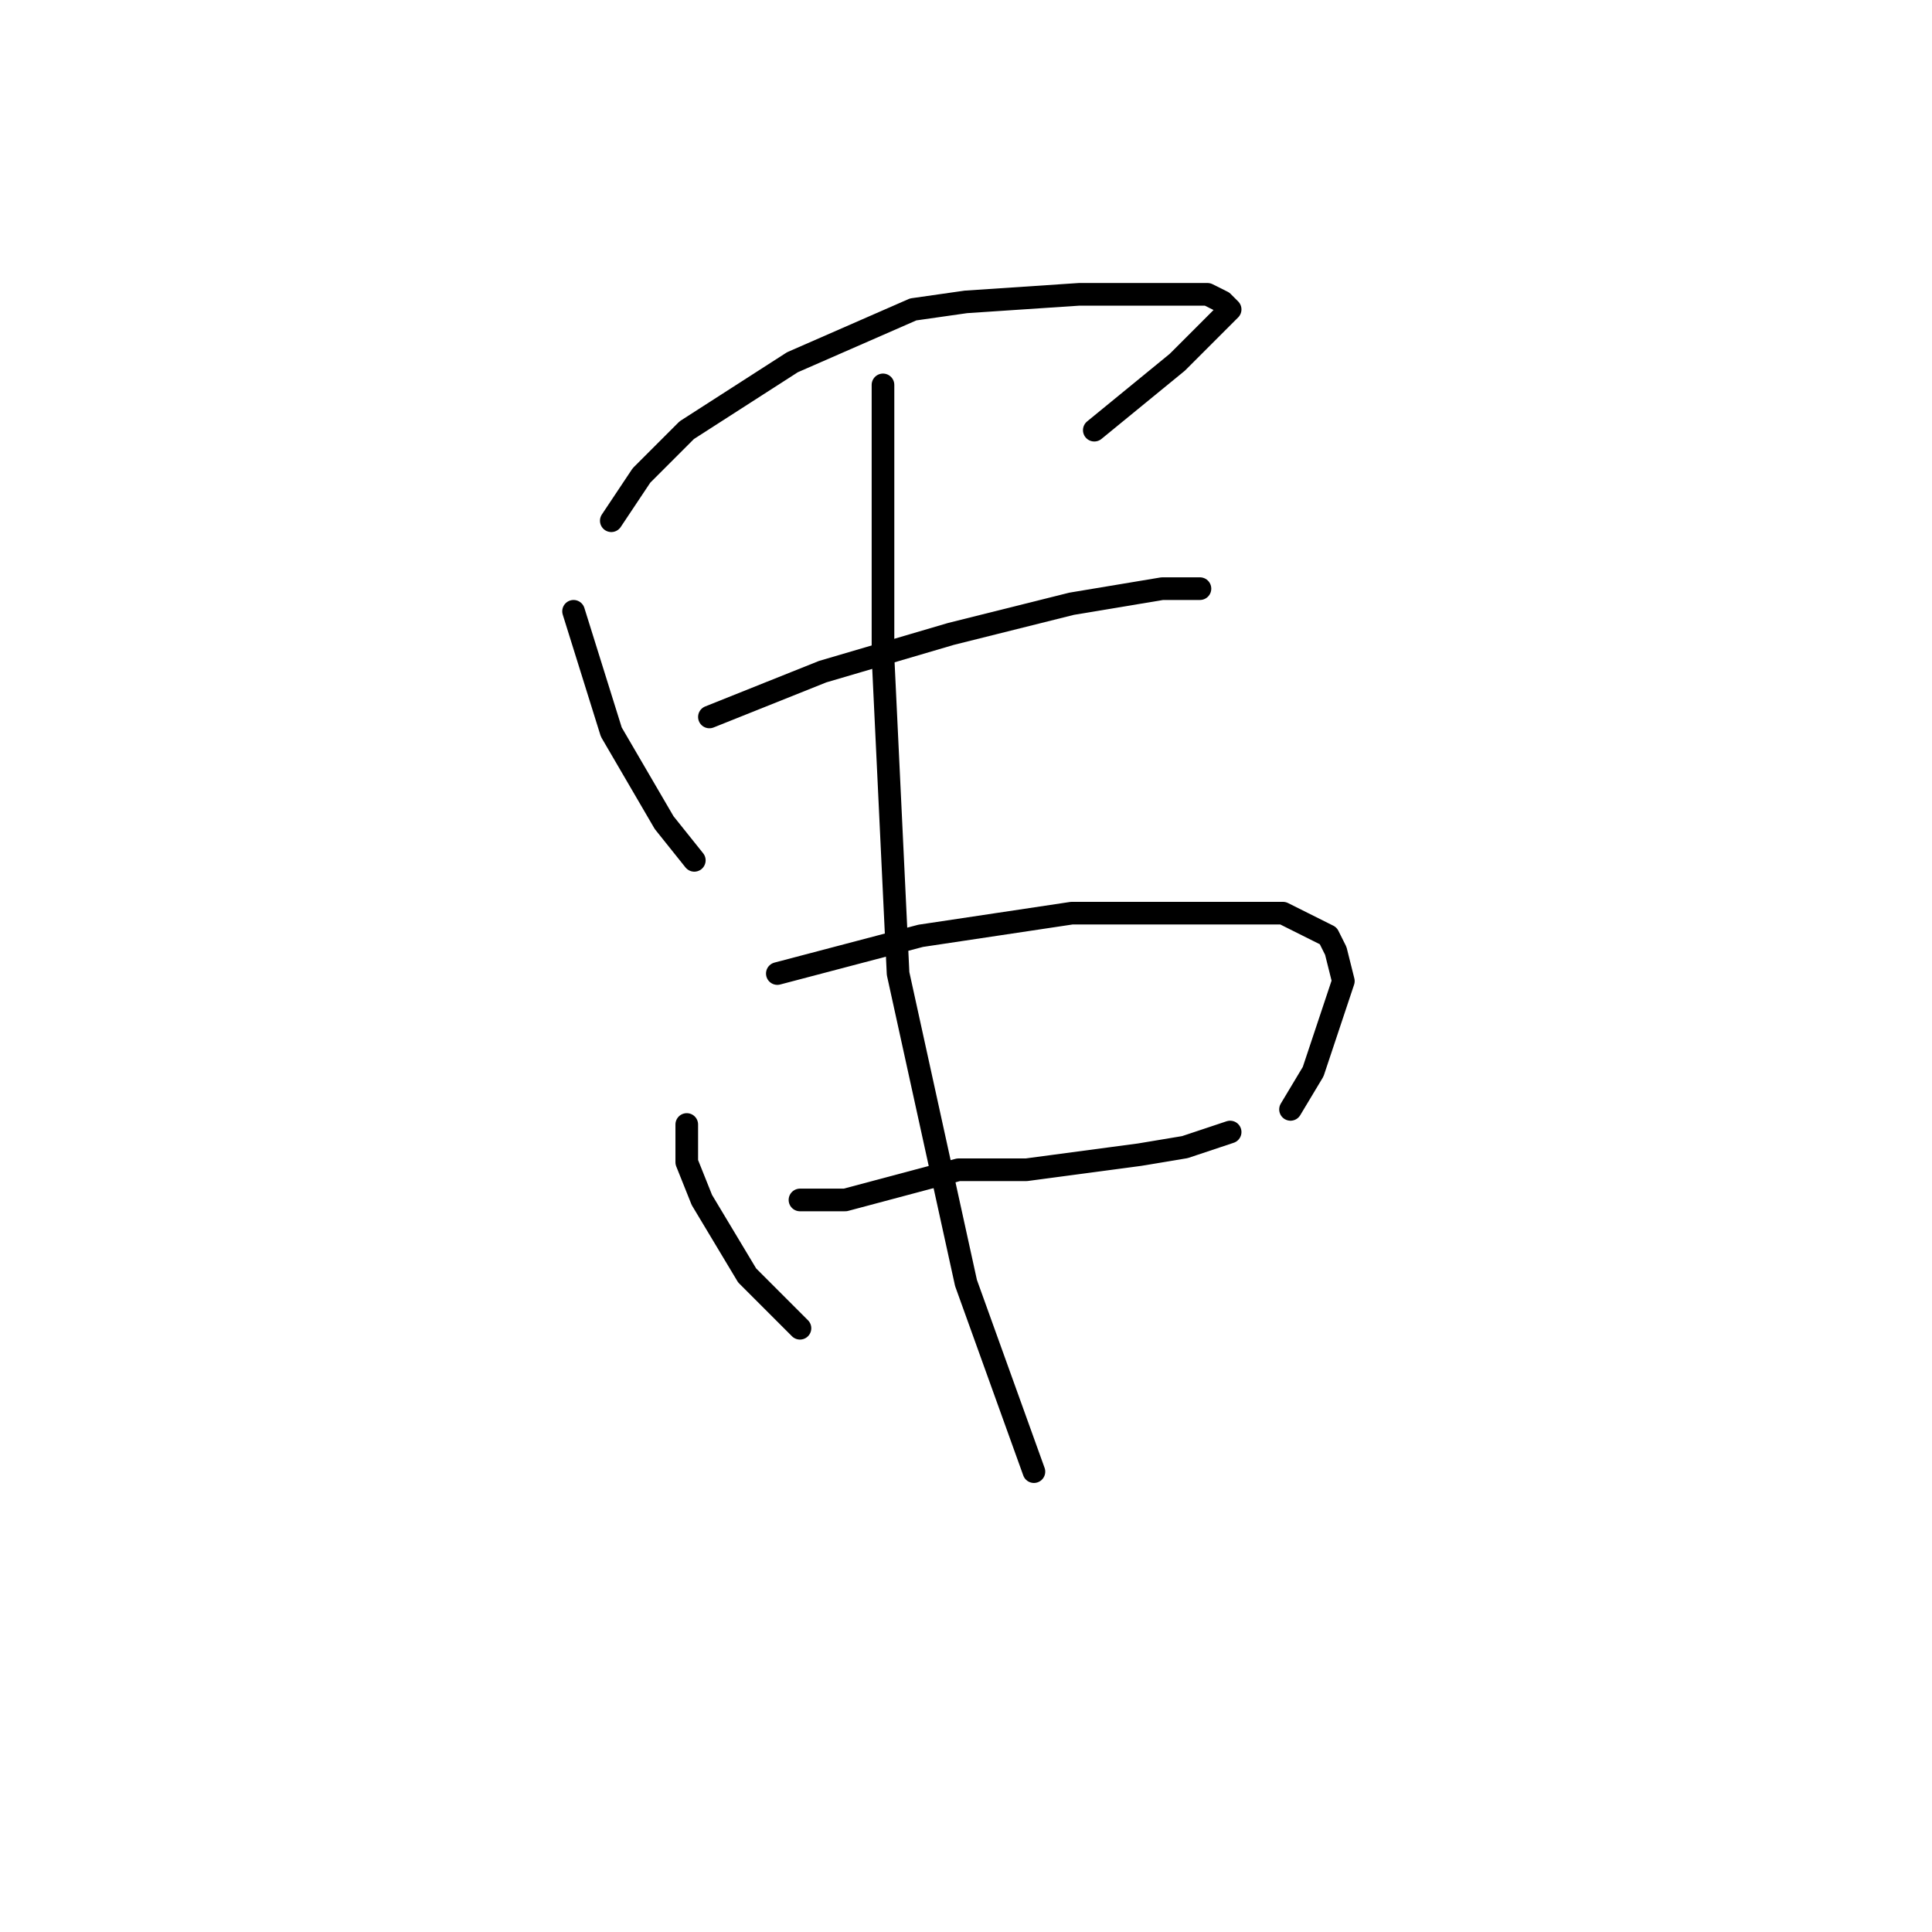 <?xml version="1.0" standalone="no"?>
    <svg width="256" height="256" xmlns="http://www.w3.org/2000/svg" version="1.1">
    <polyline stroke="black" stroke-width="3" stroke-linecap="round" fill="transparent" stroke-linejoin="round" points="76 81 81 97 88 109 92 114 92 114 " />
        <polyline stroke="black" stroke-width="3" stroke-linecap="round" fill="transparent" stroke-linejoin="round" points="81 69 85 63 91 57 105 48 121 41 128 40 143 39 153 39 160 39 162 40 163 41 156 48 145 57 145 57 " />
        <polyline stroke="black" stroke-width="3" stroke-linecap="round" fill="transparent" stroke-linejoin="round" points="94 95 109 89 126 84 142 80 154 78 159 78 159 78 " />
        <polyline stroke="black" stroke-width="3" stroke-linecap="round" fill="transparent" stroke-linejoin="round" points="91 149 91 154 93 159 99 169 106 176 106 176 " />
        <polyline stroke="black" stroke-width="3" stroke-linecap="round" fill="transparent" stroke-linejoin="round" points="103 129 122 124 142 121 158 121 170 121 176 124 177 126 178 130 174 142 171 147 171 147 " />
        <polyline stroke="black" stroke-width="3" stroke-linecap="round" fill="transparent" stroke-linejoin="round" points="106 159 112 159 127 155 136 155 151 153 157 152 163 150 163 150 " />
        <polyline stroke="black" stroke-width="3" stroke-linecap="round" fill="transparent" stroke-linejoin="round" points="117 51 117 87 119 129 128 170 137 195 137 195 " />
        </svg>